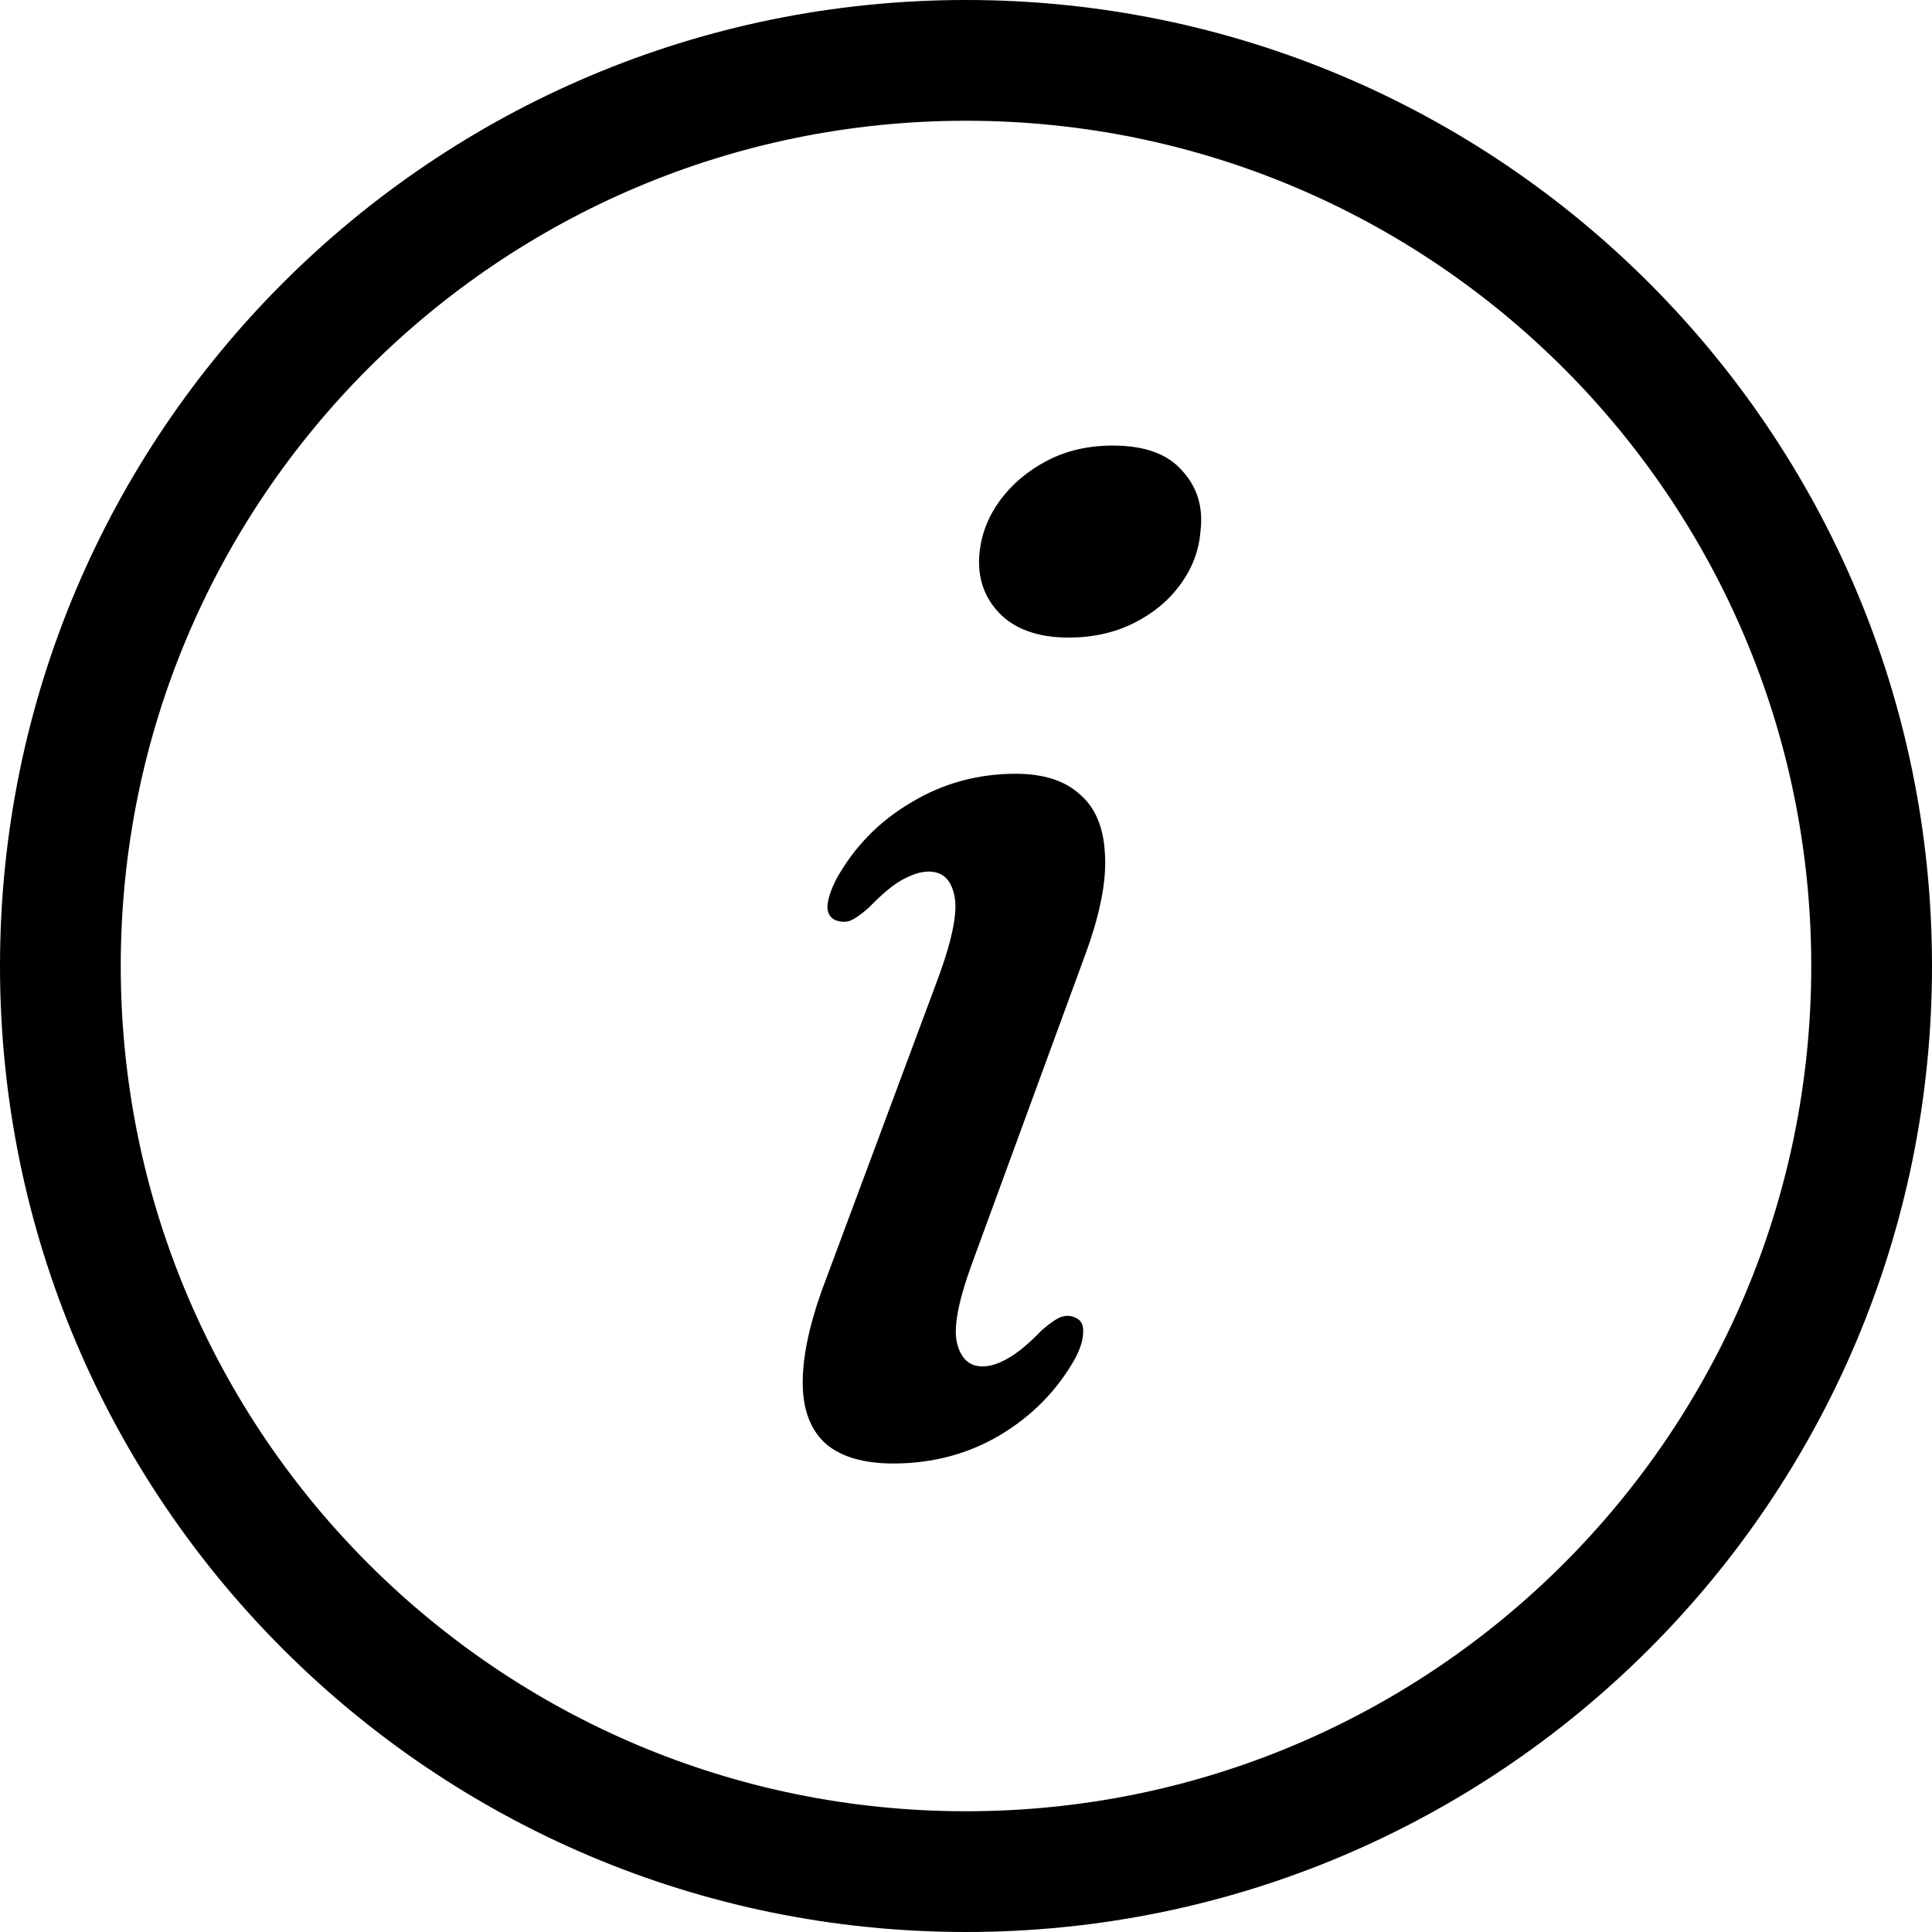 <svg width="32" height="32" viewBox="0 0 32 32" fill="none" xmlns="http://www.w3.org/2000/svg">
<path fill-rule="evenodd" clip-rule="evenodd" d="M30 16C30 23.732 23.732 30 16 30C8.268 30 2 23.732 2 16C2 8.268 8.268 2 16 2C23.732 2 30 8.268 30 16ZM32 16C32 24.837 24.837 32 16 32C7.163 32 0 24.837 0 16C0 7.163 7.163 0 16 0C24.837 0 32 7.163 32 16ZM15.852 22.248C15.788 21.992 15.872 21.548 16.104 20.916L18 15.744C18.232 15.096 18.332 14.556 18.3 14.124C18.276 13.692 18.136 13.368 17.88 13.152C17.632 12.928 17.28 12.816 16.824 12.816C16.192 12.816 15.612 12.976 15.084 13.296C14.556 13.608 14.144 14.032 13.848 14.568C13.76 14.744 13.712 14.892 13.704 15.012C13.704 15.124 13.748 15.2 13.836 15.24C13.916 15.272 13.996 15.276 14.076 15.252C14.156 15.22 14.26 15.148 14.388 15.036C14.612 14.804 14.8 14.648 14.952 14.568C15.112 14.48 15.256 14.436 15.384 14.436C15.608 14.436 15.748 14.564 15.804 14.82C15.868 15.076 15.784 15.524 15.552 16.164L13.608 21.384C13.392 21.992 13.288 22.512 13.296 22.944C13.304 23.368 13.432 23.692 13.68 23.916C13.936 24.132 14.308 24.24 14.796 24.24C15.444 24.24 16.032 24.084 16.56 23.772C17.096 23.452 17.512 23.028 17.808 22.5C17.896 22.332 17.94 22.188 17.94 22.068C17.948 21.948 17.908 21.868 17.82 21.828C17.74 21.788 17.656 21.784 17.568 21.816C17.488 21.848 17.384 21.92 17.256 22.032C17.04 22.256 16.852 22.412 16.692 22.5C16.54 22.588 16.4 22.632 16.272 22.632C16.056 22.632 15.916 22.504 15.852 22.248ZM16.548 10.152C16.812 10.424 17.196 10.56 17.7 10.56C18.1 10.56 18.46 10.48 18.78 10.32C19.1 10.16 19.356 9.948 19.548 9.684C19.748 9.412 19.86 9.116 19.884 8.796C19.932 8.404 19.832 8.072 19.584 7.8C19.344 7.52 18.96 7.38 18.432 7.38C18.024 7.38 17.66 7.464 17.34 7.632C17.02 7.8 16.76 8.02 16.56 8.292C16.368 8.556 16.256 8.844 16.224 9.156C16.184 9.548 16.292 9.88 16.548 10.152Z" fill="black"/>
</svg>
